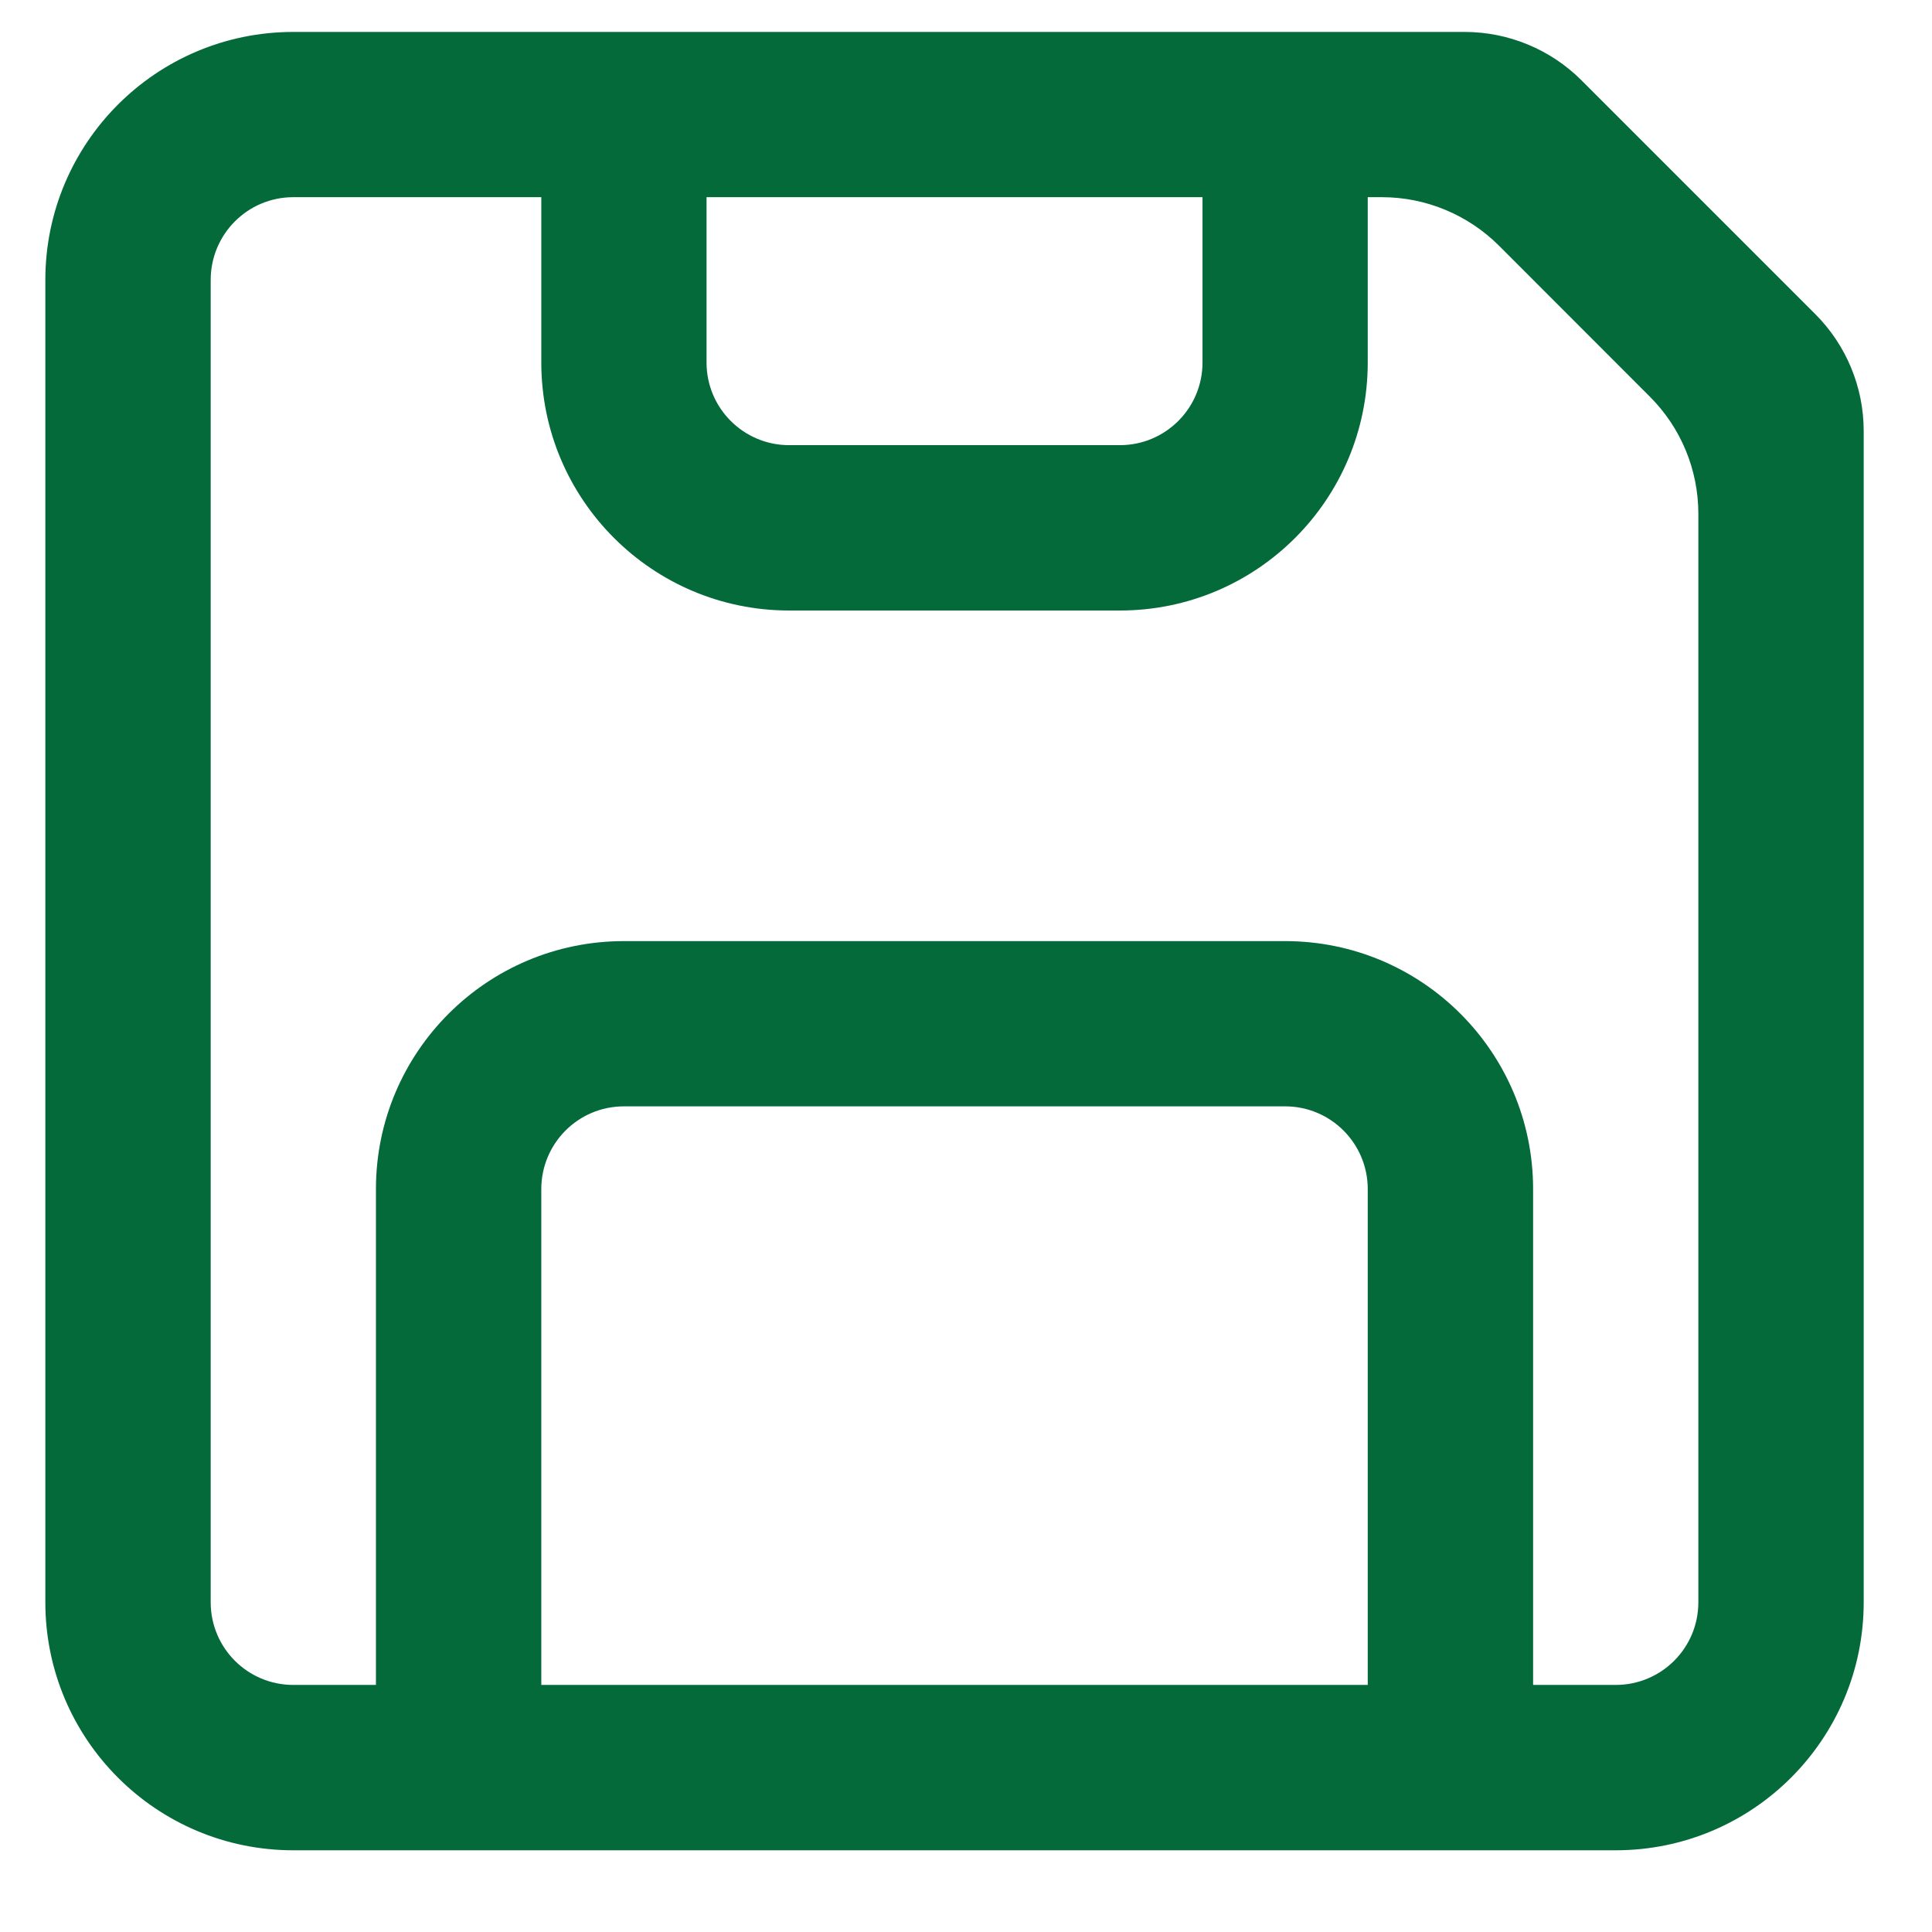 <svg width="17" height="17" viewBox="0 0 17 17" fill="none" xmlns="http://www.w3.org/2000/svg">
<path fill-rule="evenodd" clip-rule="evenodd" d="M12.887 0.281C13.273 0.281 13.643 0.434 13.916 0.707L15.973 2.764C16.246 3.037 16.399 3.407 16.399 3.792V14.099C16.399 15.304 15.422 16.281 14.217 16.281H2.581C1.376 16.281 0.399 15.304 0.399 14.099V2.463C0.399 1.258 1.376 0.281 2.581 0.281H12.887ZM2.581 1.735C2.179 1.735 1.854 2.061 1.854 2.463V14.099C1.854 14.501 2.179 14.826 2.581 14.826H3.308V10.463C3.308 9.258 4.285 8.281 5.49 8.281H11.308C12.513 8.281 13.49 9.258 13.49 10.463V14.826H14.217C14.619 14.826 14.944 14.501 14.944 14.099V4.52C14.944 4.134 14.791 3.764 14.518 3.491L13.189 2.161C12.916 1.889 12.546 1.735 12.16 1.735H12.035V3.19C12.035 4.395 11.059 5.372 9.854 5.372H6.944C5.74 5.372 4.763 4.395 4.763 3.19V1.735H2.581ZM12.035 14.826V10.463C12.035 10.061 11.71 9.735 11.308 9.735H5.49C5.088 9.735 4.763 10.061 4.763 10.463V14.826H12.035ZM6.217 1.735H10.581V3.19C10.581 3.592 10.255 3.917 9.854 3.917H6.944C6.543 3.917 6.217 3.592 6.217 3.19V1.735Z" fill="#056A3A"/>
</svg>
